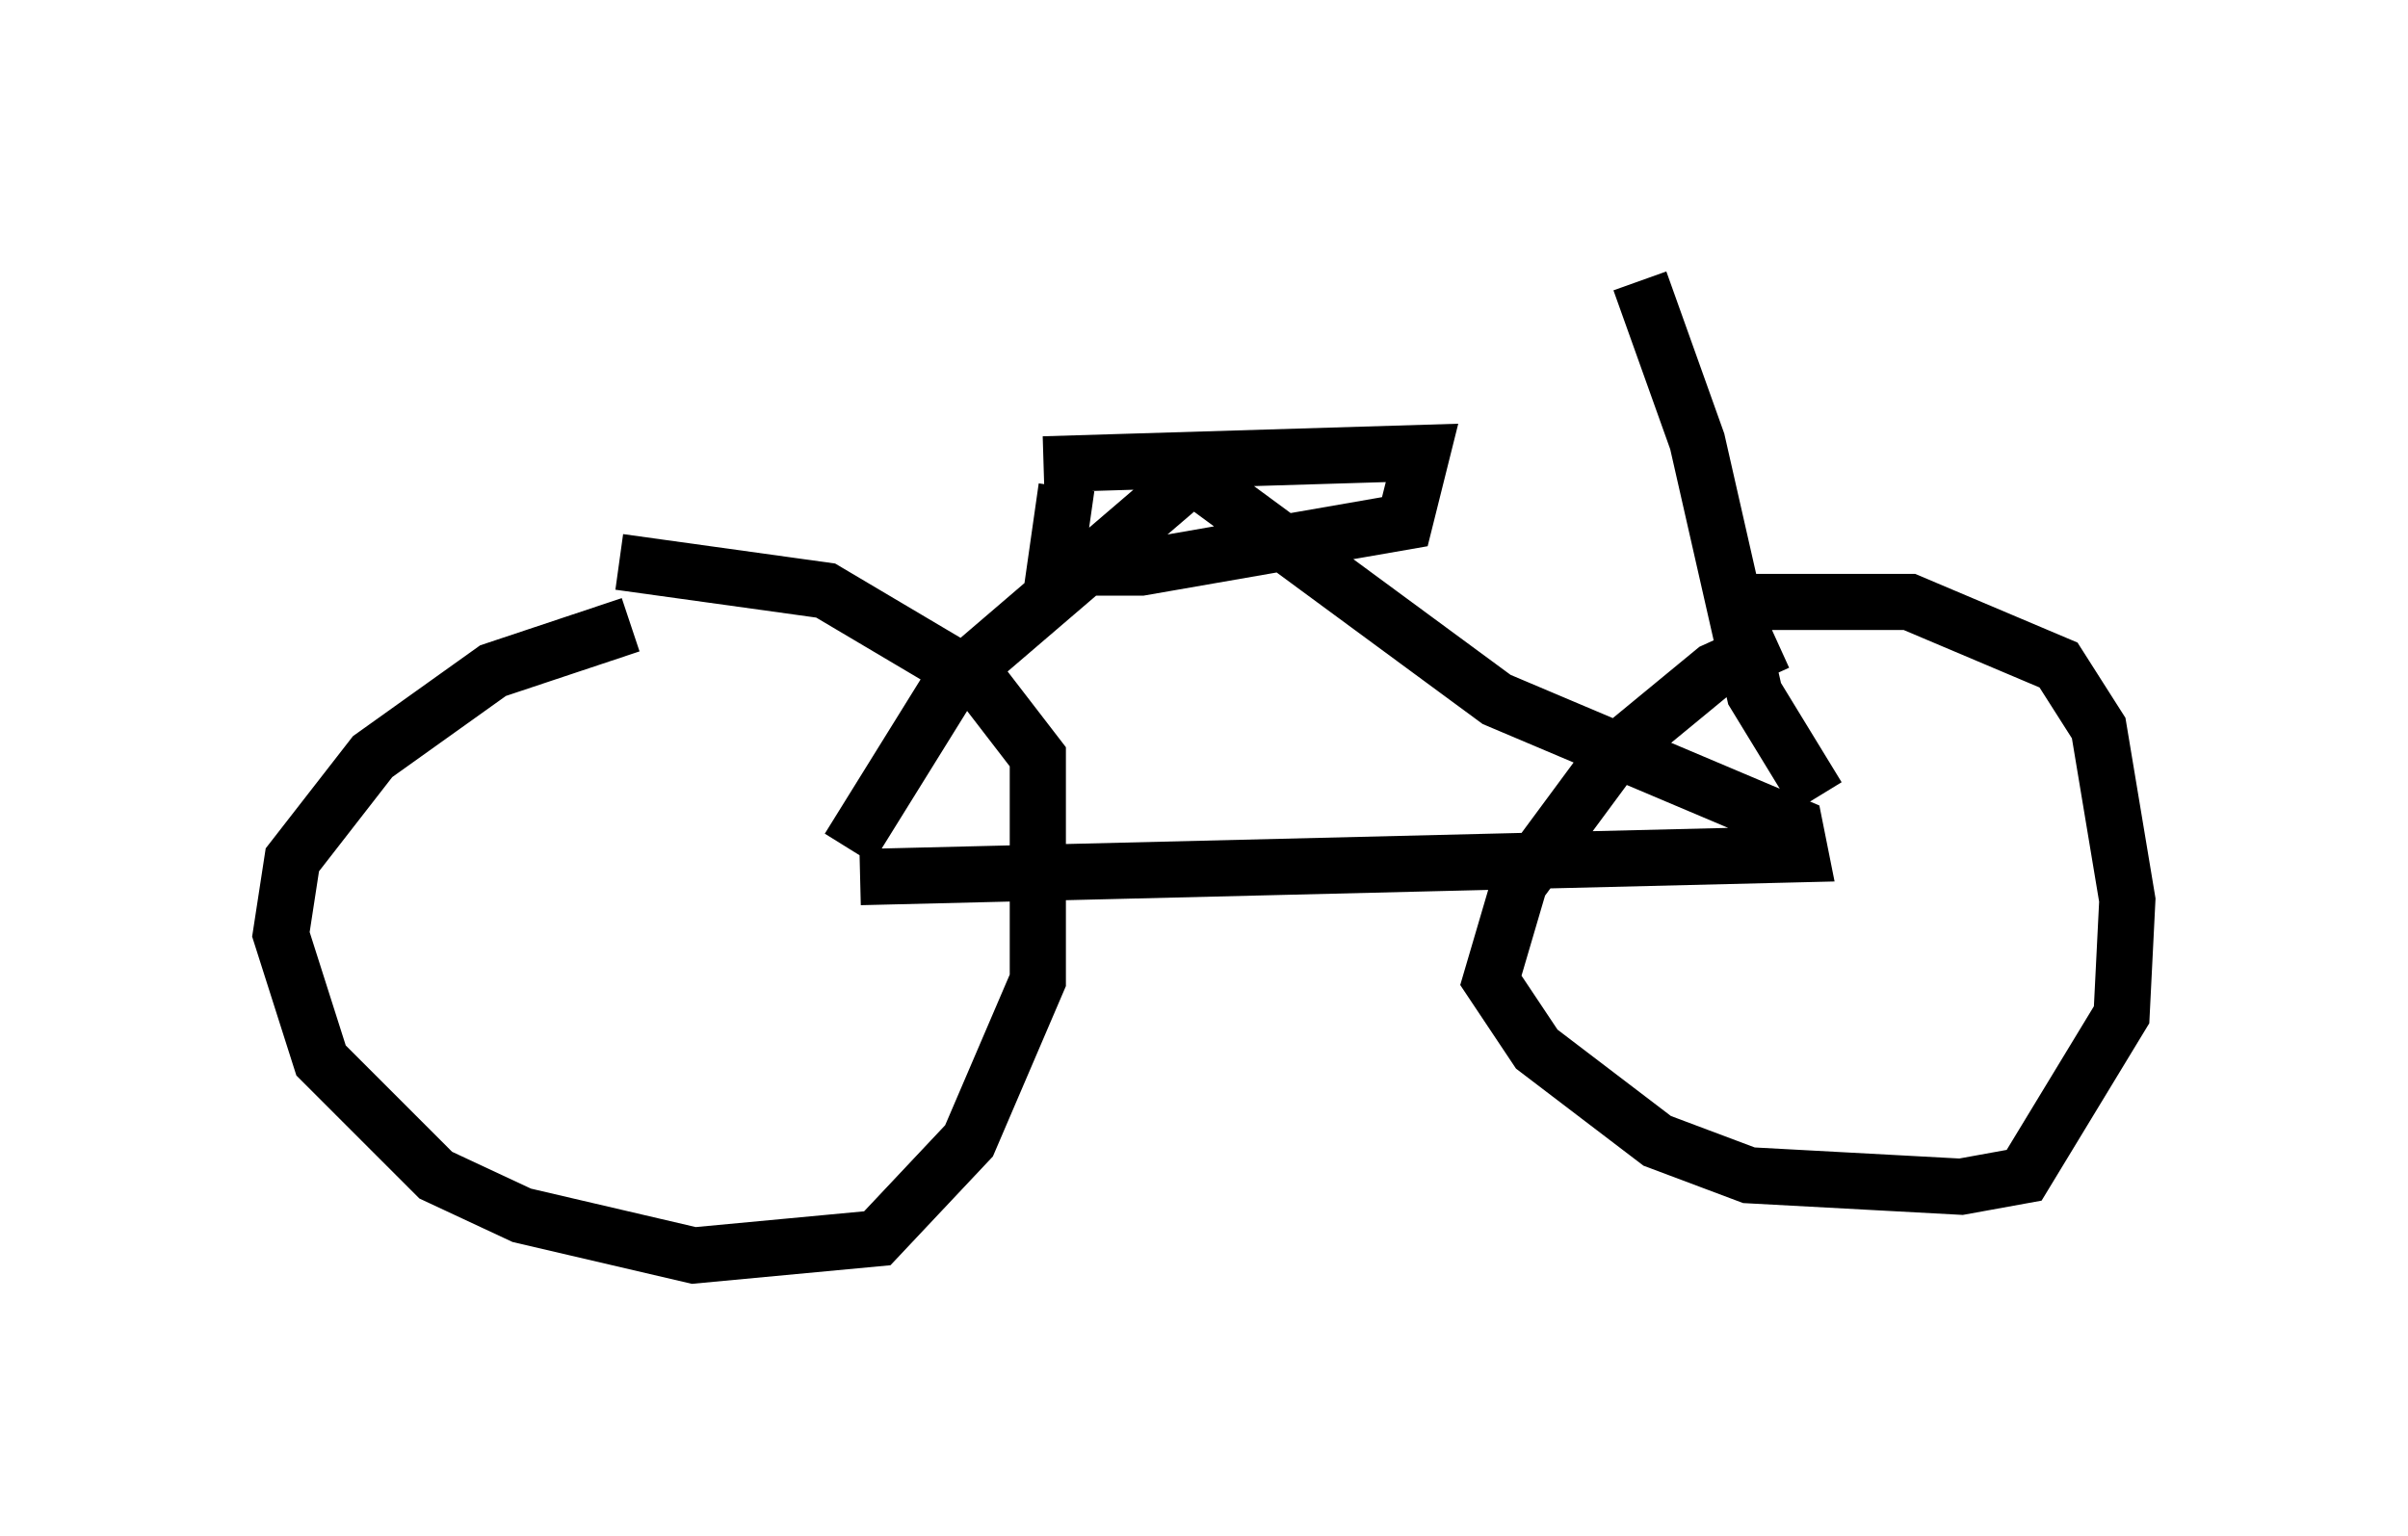 <?xml version="1.0" encoding="utf-8" ?>
<svg baseProfile="full" height="27.354" version="1.1" width="42.871" xmlns="http://www.w3.org/2000/svg" xmlns:ev="http://www.w3.org/2001/xml-events" xmlns:xlink="http://www.w3.org/1999/xlink"><defs /><rect fill="white" height="27.354" width="42.871" x="0" y="0" /><path d="M14.086, 11.227 m-2.858, -0.102 l-2.45, 0.817 -2.144, 1.531 l-1.429, 1.838 -0.204, 1.327 l0.715, 2.246 2.042, 2.042 l1.531, 0.715 3.063, 0.715 l3.267, -0.306 1.633, -1.735 l1.225, -2.858 0.0, -3.981 l-1.021, -1.327 -2.756, -1.633 l-3.675, -0.51 m20.621, 1.429 l-1.123, 0.51 -1.735, 1.429 l-1.735, 2.348 -0.51, 1.735 l0.817, 1.225 2.144, 1.633 l1.633, 0.613 3.777, 0.204 l1.123, -0.204 1.735, -2.858 l0.102, -2.042 -0.51, -3.063 l-0.715, -1.123 -2.654, -1.123 l-3.063, 0.0 m-15.619, 4.9 l16.742, -0.408 -0.102, -0.51 l-5.308, -2.246 -5.41, -3.981 l-4.288, 3.675 -1.838, 2.96 m17.252, -0.919 l-1.123, -1.838 -1.021, -4.492 l-1.021, -2.858 m-10.617, 3.267 l6.738, -0.204 -0.306, 1.225 l-4.696, 0.817 -1.531, 0.0 l0.204, -1.429 " fill="none" stroke="black" stroke-width="1" /></svg>